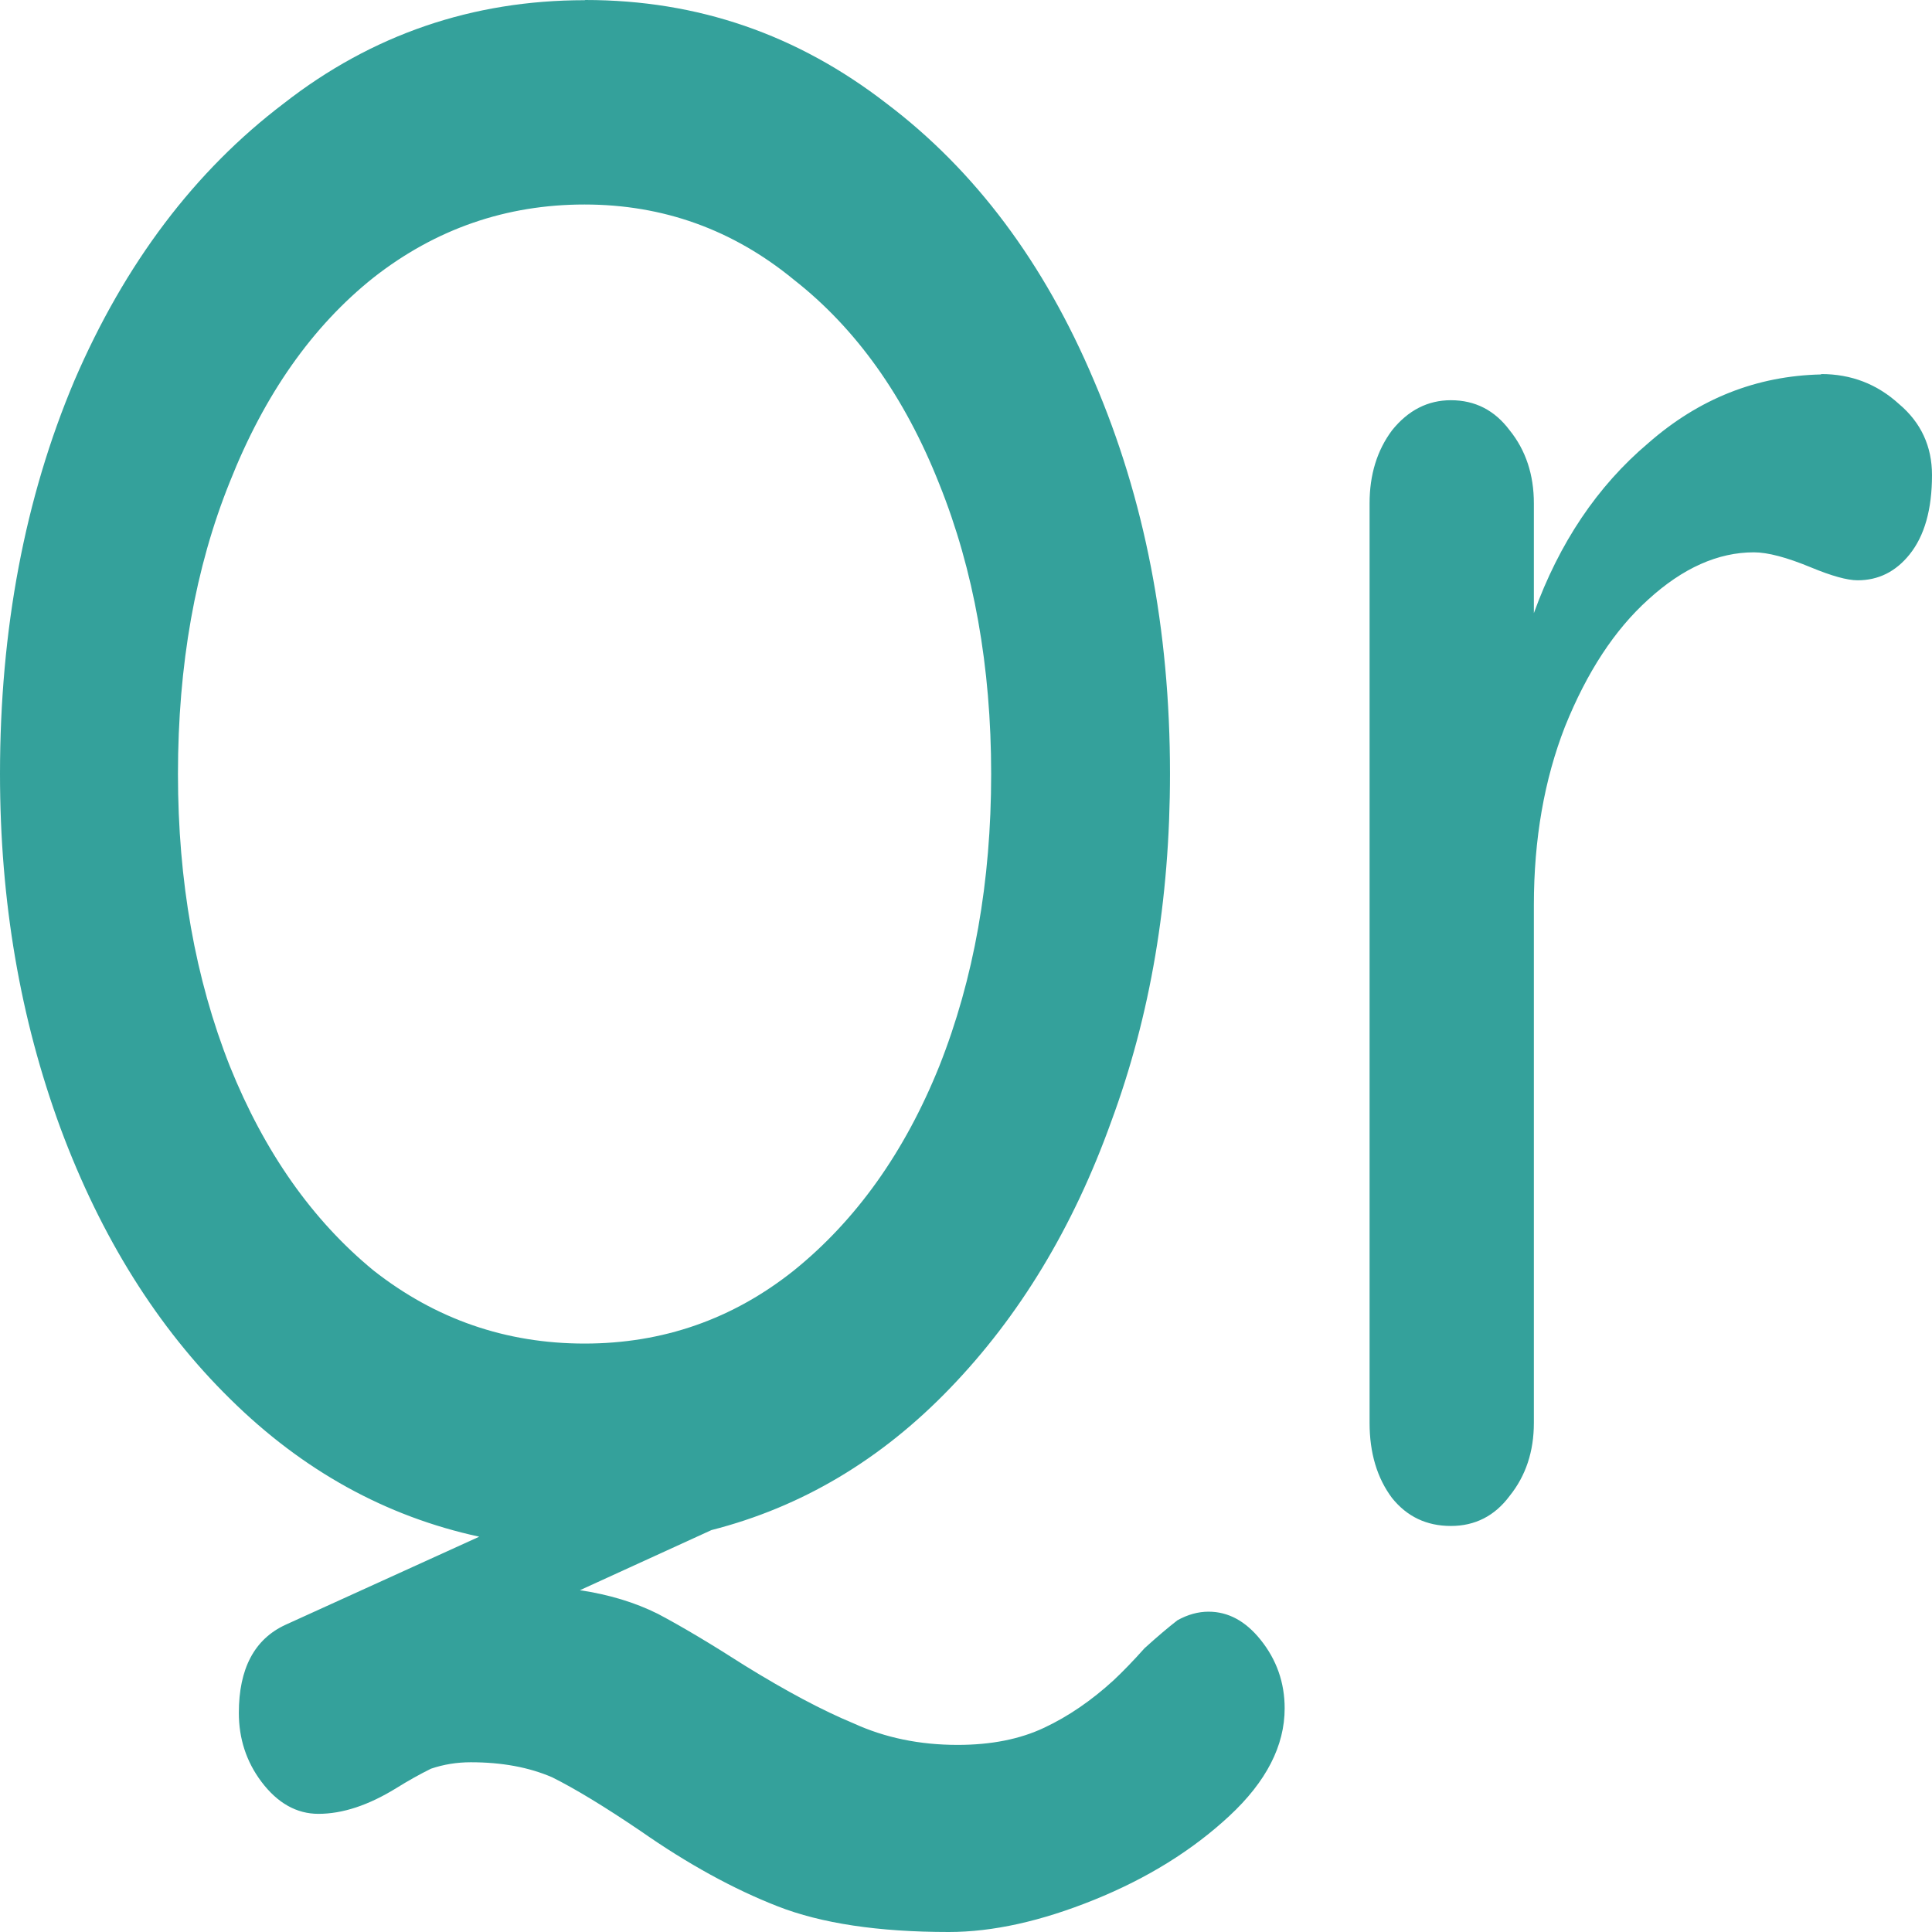 <svg width="256" height="256" viewBox="0 0 256 256" fill="none" xmlns="http://www.w3.org/2000/svg">
<path d="M77.458 0.026C62.631 0.026 49.27 4.58 37.583 13.718C25.804 22.657 16.546 34.898 9.854 50.441C3.277 66.012 0 83.462 0 102.535C0 119.444 2.681 134.987 8.021 149.505C13.383 163.938 20.877 175.923 30.502 185.374C40.127 194.882 51.15 200.945 63.502 203.621L37.835 215.292C33.71 217.191 31.648 221.1 31.648 226.964C31.648 230.38 32.642 233.426 34.627 236.073C36.767 238.92 39.302 240.343 42.189 240.343C45.398 240.343 48.835 239.205 52.525 236.927C54.053 235.976 55.572 235.122 57.108 234.362C58.79 233.793 60.545 233.508 62.379 233.508C66.504 233.508 70.102 234.174 73.172 235.504C76.22 237.024 80.139 239.404 84.883 242.621C91.162 247.004 97.189 250.307 103.01 252.584C108.83 254.864 116.393 256 125.72 256C131.541 256 137.957 254.577 144.993 251.73C152.028 248.883 157.986 245.183 162.89 240.628C167.794 236.073 170.224 231.319 170.224 226.366C170.224 222.95 169.153 219.904 167.015 217.257C165.026 214.786 162.73 213.556 160.14 213.556C158.763 213.556 157.39 213.934 156.015 214.695C154.792 215.645 153.334 216.878 151.661 218.395C150.133 220.106 148.751 221.527 147.536 222.665C144.626 225.324 141.578 227.419 138.37 228.928C135.161 230.448 131.334 231.208 126.889 231.208C121.847 231.208 117.264 230.257 113.116 228.361C108.991 226.651 104.178 224.091 98.655 220.675C94.21 217.829 90.406 215.551 87.174 213.843C84.126 212.323 80.666 211.279 76.839 210.712L94.278 202.741C106.218 199.695 116.759 193.433 125.903 183.925C135.07 174.417 142.197 162.66 147.238 148.626C152.44 134.563 155.03 119.305 155.03 102.509C155.03 83.323 151.661 66.072 144.947 50.415C138.37 34.843 129.203 22.574 117.447 13.693C105.668 4.583 92.468 0 77.572 0L77.458 0.026ZM77.458 27.098C87.862 27.098 97.12 30.428 105.187 37.061C113.437 43.523 119.876 52.547 124.459 64.133C129.043 75.52 131.334 88.358 131.334 102.563C131.334 116.825 129.043 129.721 124.459 141.278C119.876 152.665 113.437 161.689 105.187 168.35C97.074 174.812 87.816 178.029 77.458 178.029C67.054 178.029 57.727 174.812 49.5 168.35C41.387 161.689 35.039 152.665 30.456 141.278C25.873 129.692 23.581 116.768 23.581 102.563C23.581 88.131 25.873 75.207 30.456 63.848C35.039 52.262 41.387 43.238 49.5 36.776C57.749 30.314 67.1 27.098 77.458 27.098ZM241.311 49.615C232.74 49.805 225.109 52.832 218.394 58.724C211.657 64.418 206.615 71.933 203.246 81.242V66.695C203.246 62.909 202.176 59.664 200.038 57.016C198.049 54.358 195.455 53.031 192.246 53.031C189.198 53.031 186.586 54.36 184.455 57.016C182.466 59.675 181.476 62.909 181.476 66.695V188.533C181.476 192.519 182.47 195.849 184.455 198.497C186.444 200.968 189.038 202.198 192.246 202.198C195.455 202.198 198.067 200.868 200.038 198.212C202.178 195.553 203.246 192.32 203.246 188.533V119.928C203.246 111.189 204.624 103.304 207.371 96.272C210.282 89.042 213.948 83.462 218.394 79.448C222.977 75.264 227.652 73.186 232.396 73.186C234.232 73.186 236.75 73.852 239.958 75.181C242.708 76.32 244.771 76.892 246.146 76.892C248.896 76.892 251.188 75.753 253.021 73.476C255.01 71.005 256 67.498 256 62.943C256 59.157 254.547 55.997 251.646 53.549C248.735 50.89 245.298 49.564 241.311 49.564V49.615Z" fill="#34A19B"/>
</svg>
